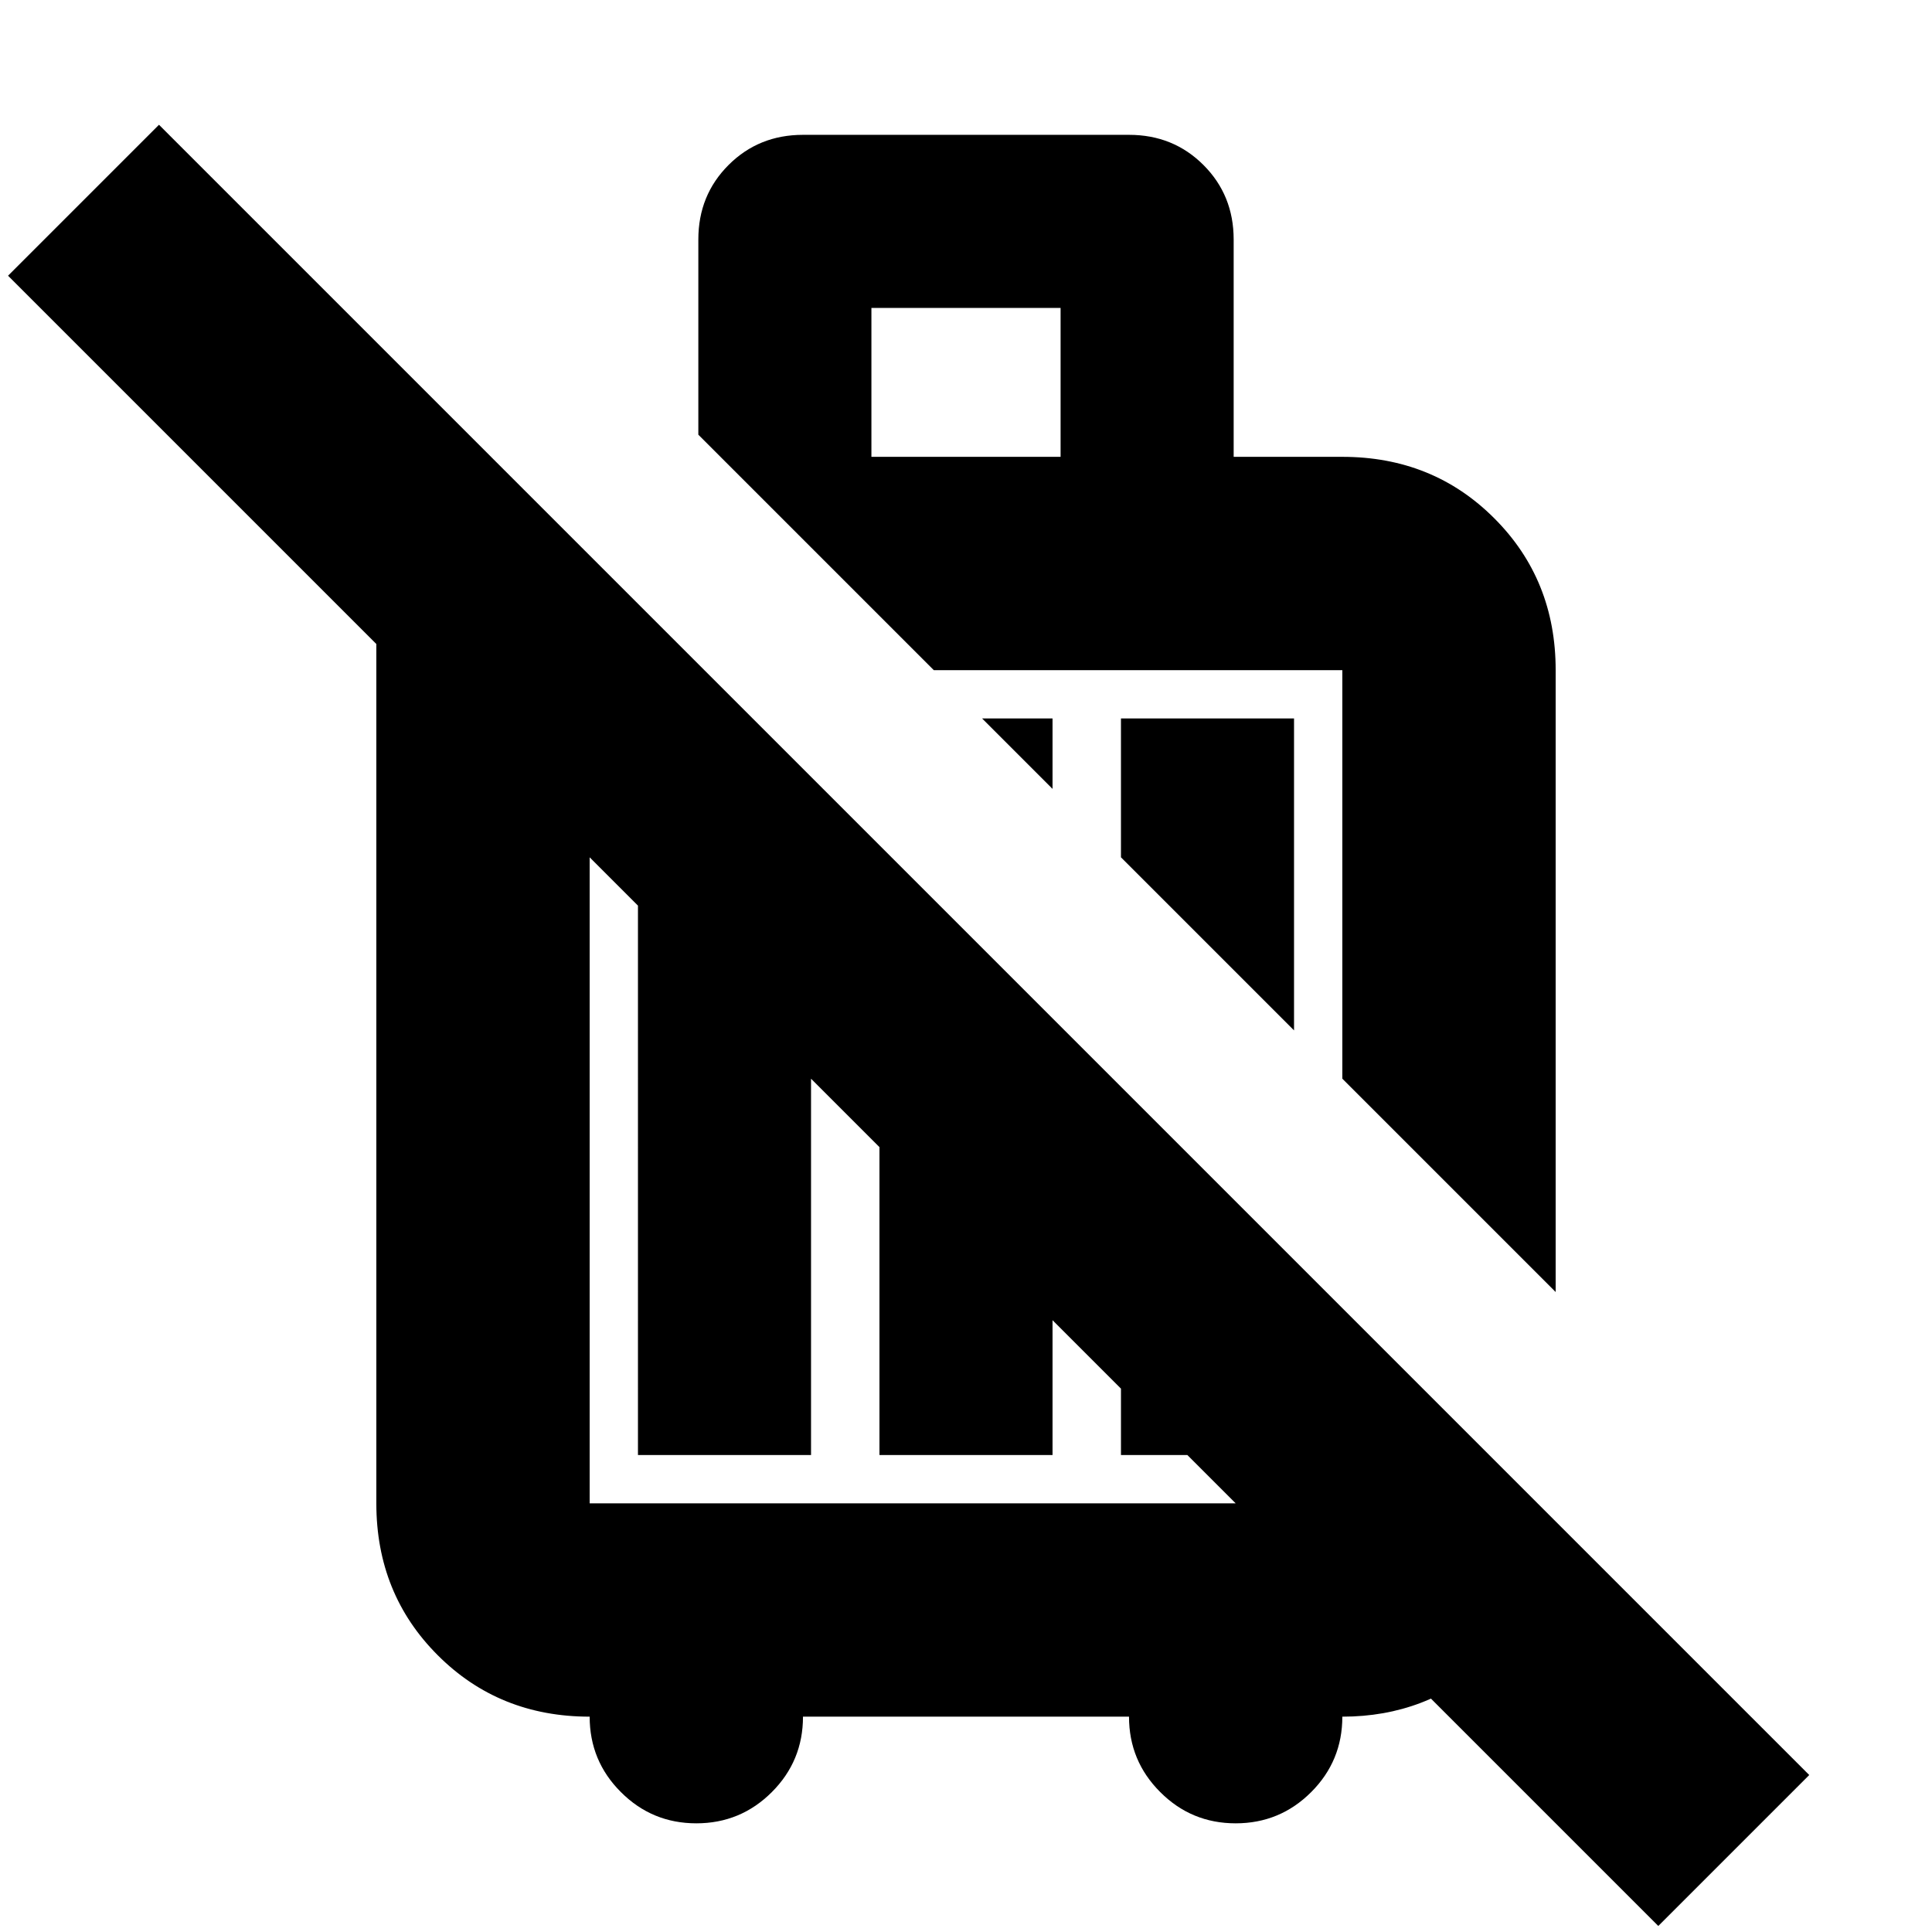 <svg xmlns="http://www.w3.org/2000/svg" height="24" width="24"><path d="m19.325 16.05-2.65-2.65V8.325H11.6L8.675 5.4V2.975q0-.55.375-.925t.925-.375h4.05q.55 0 .925.375t.375.925v2.7h1.35q1.125 0 1.887.763.763.762.763 1.887Zm-3.25-3.25-2.15-2.15V8.925h2.15Zm-3-3-.875-.875h.875Zm-2.25-4.125h2.35v-1.85h-2.35ZM8.65 22.65q-.55 0-.937-.388-.388-.387-.388-.937-1.125 0-1.887-.763-.763-.762-.763-1.887V8q0-.75.438-1.35.437-.6 1.112-.85L8.75 8.325H7.325v10.35h9.35V16.25l2.65 2.65q-.1 1.05-.85 1.737-.75.688-1.8.688 0 .55-.387.937-.388.388-.938.388-.55 0-.937-.388-.388-.387-.388-.937h-4.05q0 .55-.387.937-.388.388-.938.388Zm11.95 1.275L.1 3.425 1.975 1.55l20.5 20.5Zm-12.675-5.85V7.5l2.15 2.15v8.425Zm3-7.575 2.15 2.15v5.425h-2.15Zm3 3 2.15 2.15v2.425h-2.15Zm.225-2.65Zm-2.8 3.8Z"/></svg>